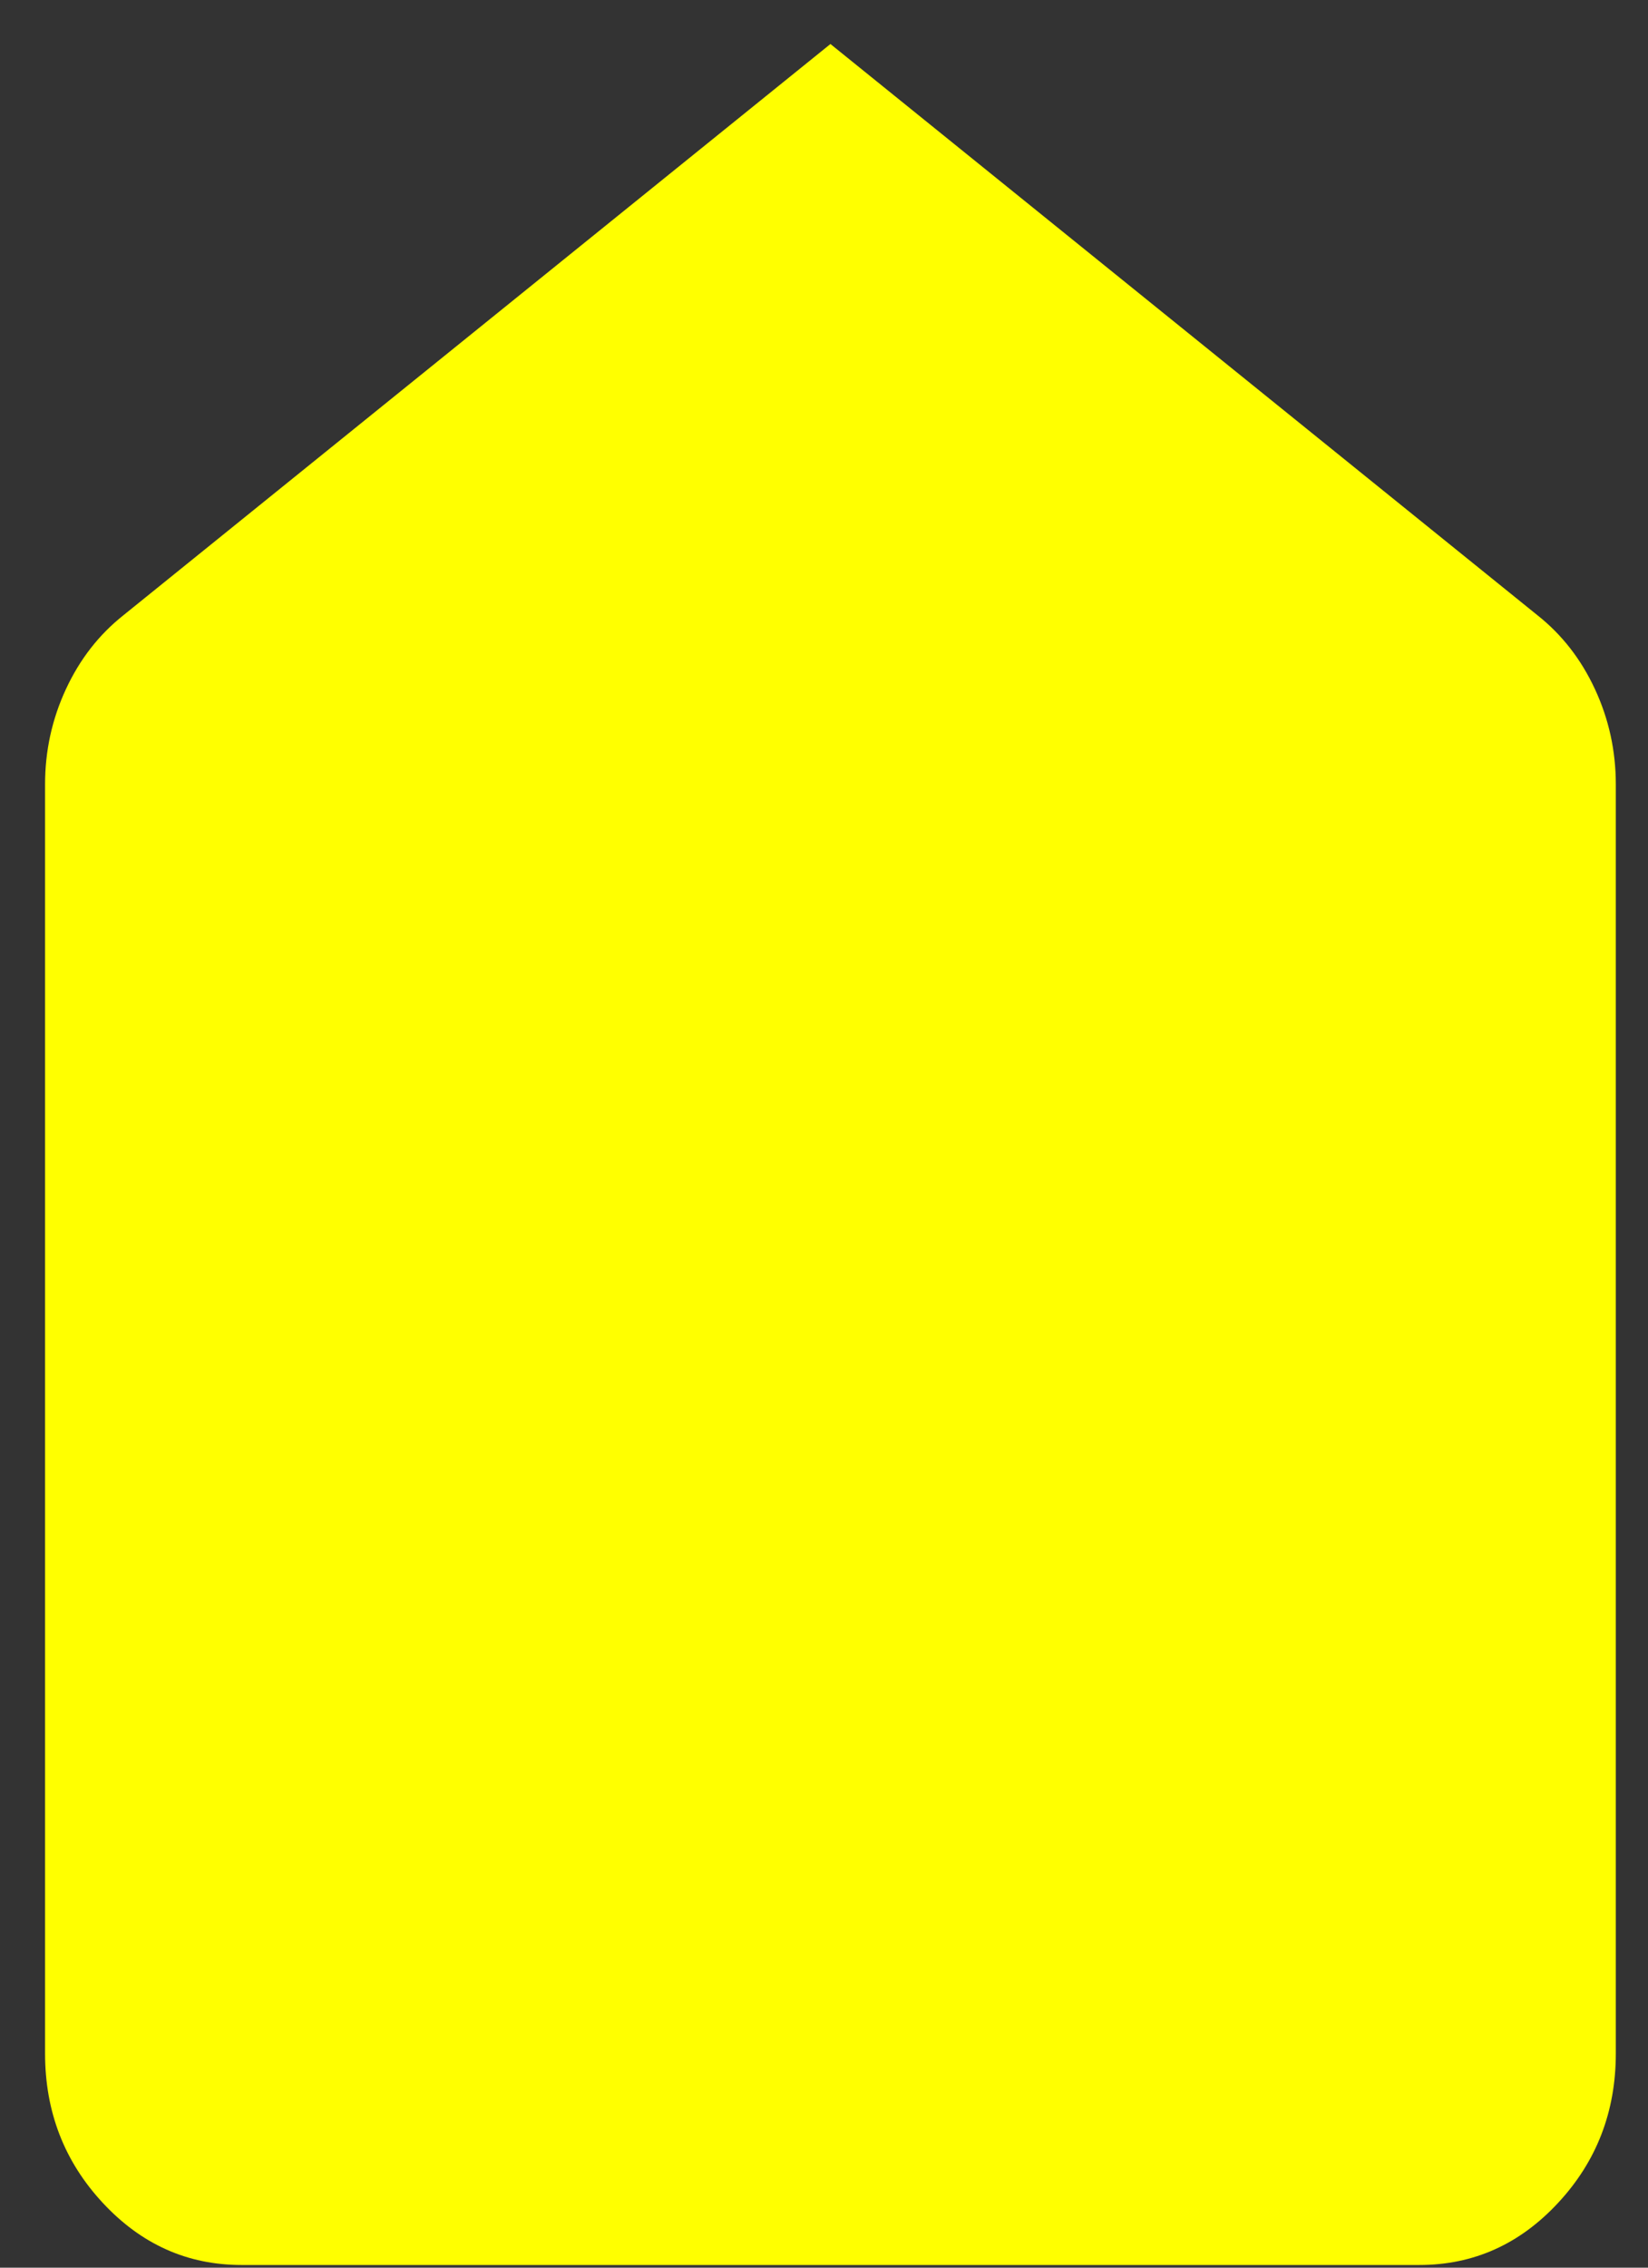 <svg width="32" height="44" viewBox="0 0 32 44" fill="none" xmlns="http://www.w3.org/2000/svg">
<rect x="0" y="0" width="32" height="44" fill="#333333" stroke="none"/>
<path d="M16.125 0.854L29.85 11.935C30.327 12.312 30.7 12.79 30.97 13.372C31.24 13.953 31.375 14.569 31.375 15.219L31.375 39.844C31.375 40.972 31.002 41.939 30.255 42.742C29.509 43.546 28.611 43.948 27.562 43.948H4.688C3.639 43.948 2.742 43.546 1.995 42.742C1.248 41.939 0.875 40.972 0.875 39.844L0.875 15.219C0.875 14.569 1.01 13.953 1.28 13.372C1.55 12.79 1.923 12.312 2.4 11.935L16.125 0.854Z" fill="#FFFF00"/>
</svg>
